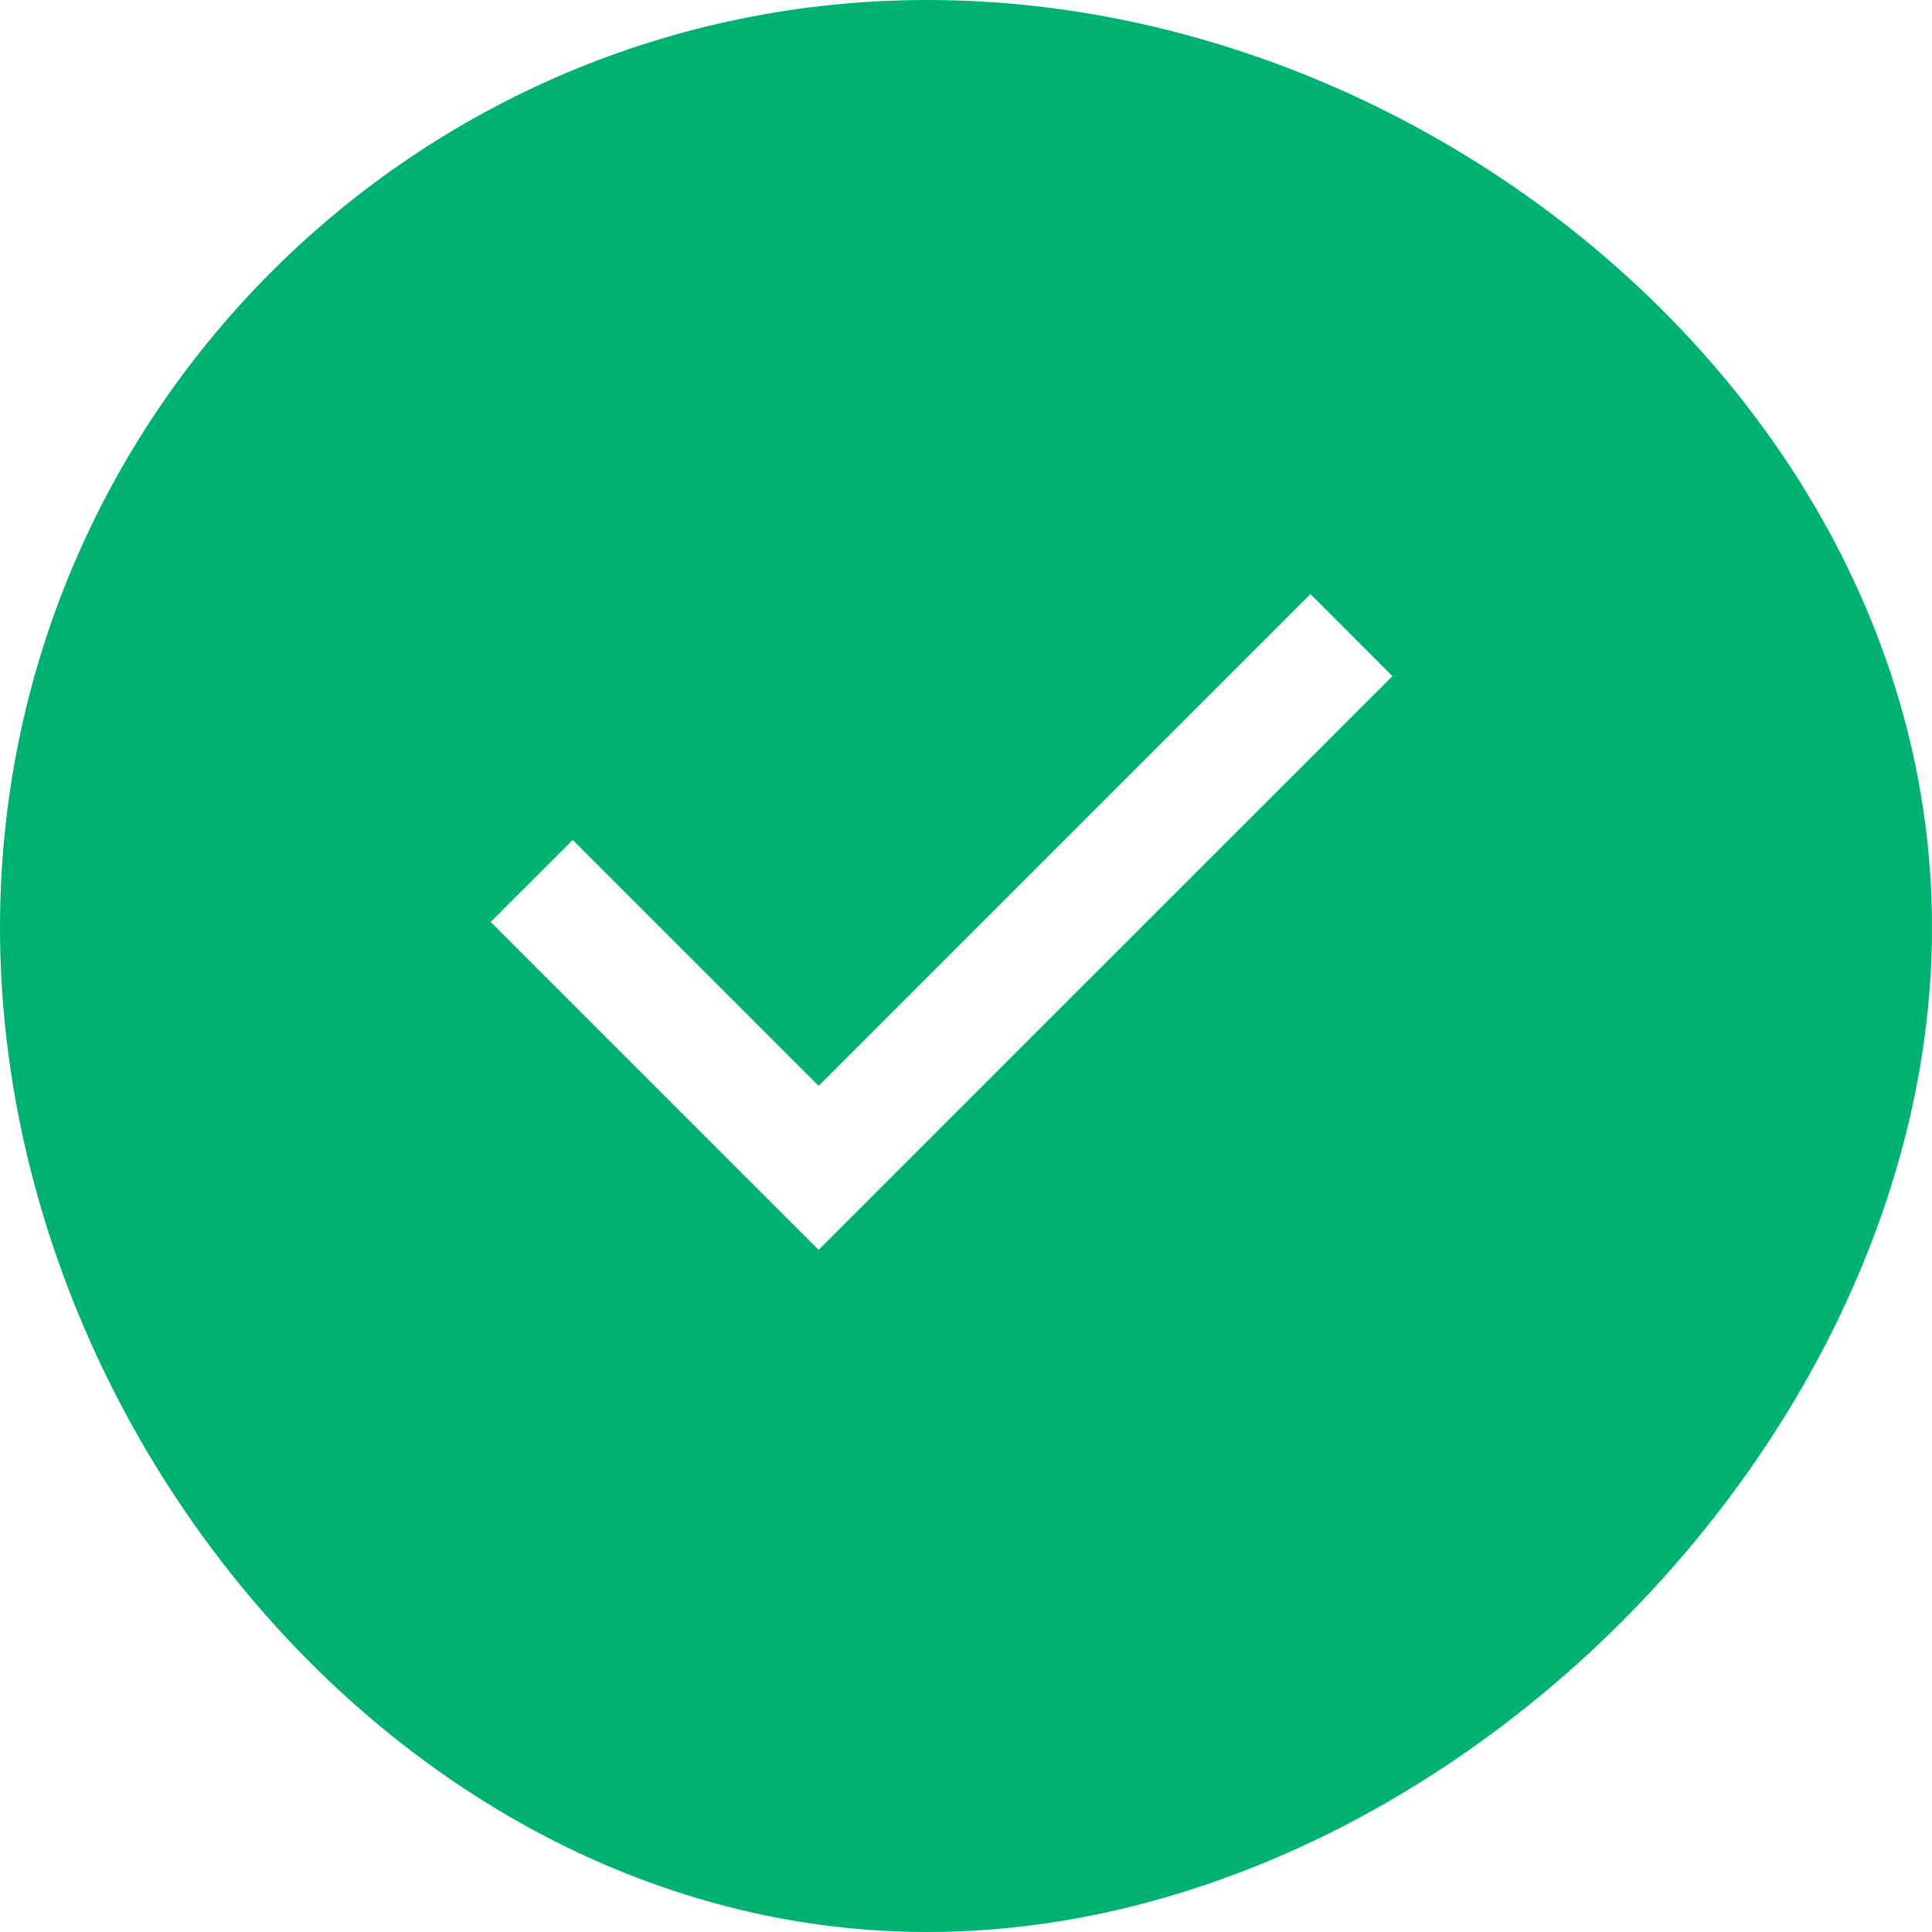 <svg width="25" height="25" viewBox="0 0 25 25" fill="none" xmlns="http://www.w3.org/2000/svg">
<g clip-path="url(#clip0_178_1292)">
<path fill-rule="evenodd" clip-rule="evenodd" d="M0 12C0 5.373 5.373 0 12 0C18.627 0 25 5.373 25 12C25 18.627 18.627 25 12 25C5.373 25 0 18.627 0 12ZM10.593 16.173L9.531 15.112L6.349 11.93L7.411 10.869L10.593 14.051L16.957 7.687L18.018 8.749L10.593 16.173Z" fill="#00B272"/>
</g>
<defs>
<clipPath id="clip0_178_1292">
<rect width="25" height="25" fill="white"/>
</clipPath>
</defs>
</svg>
